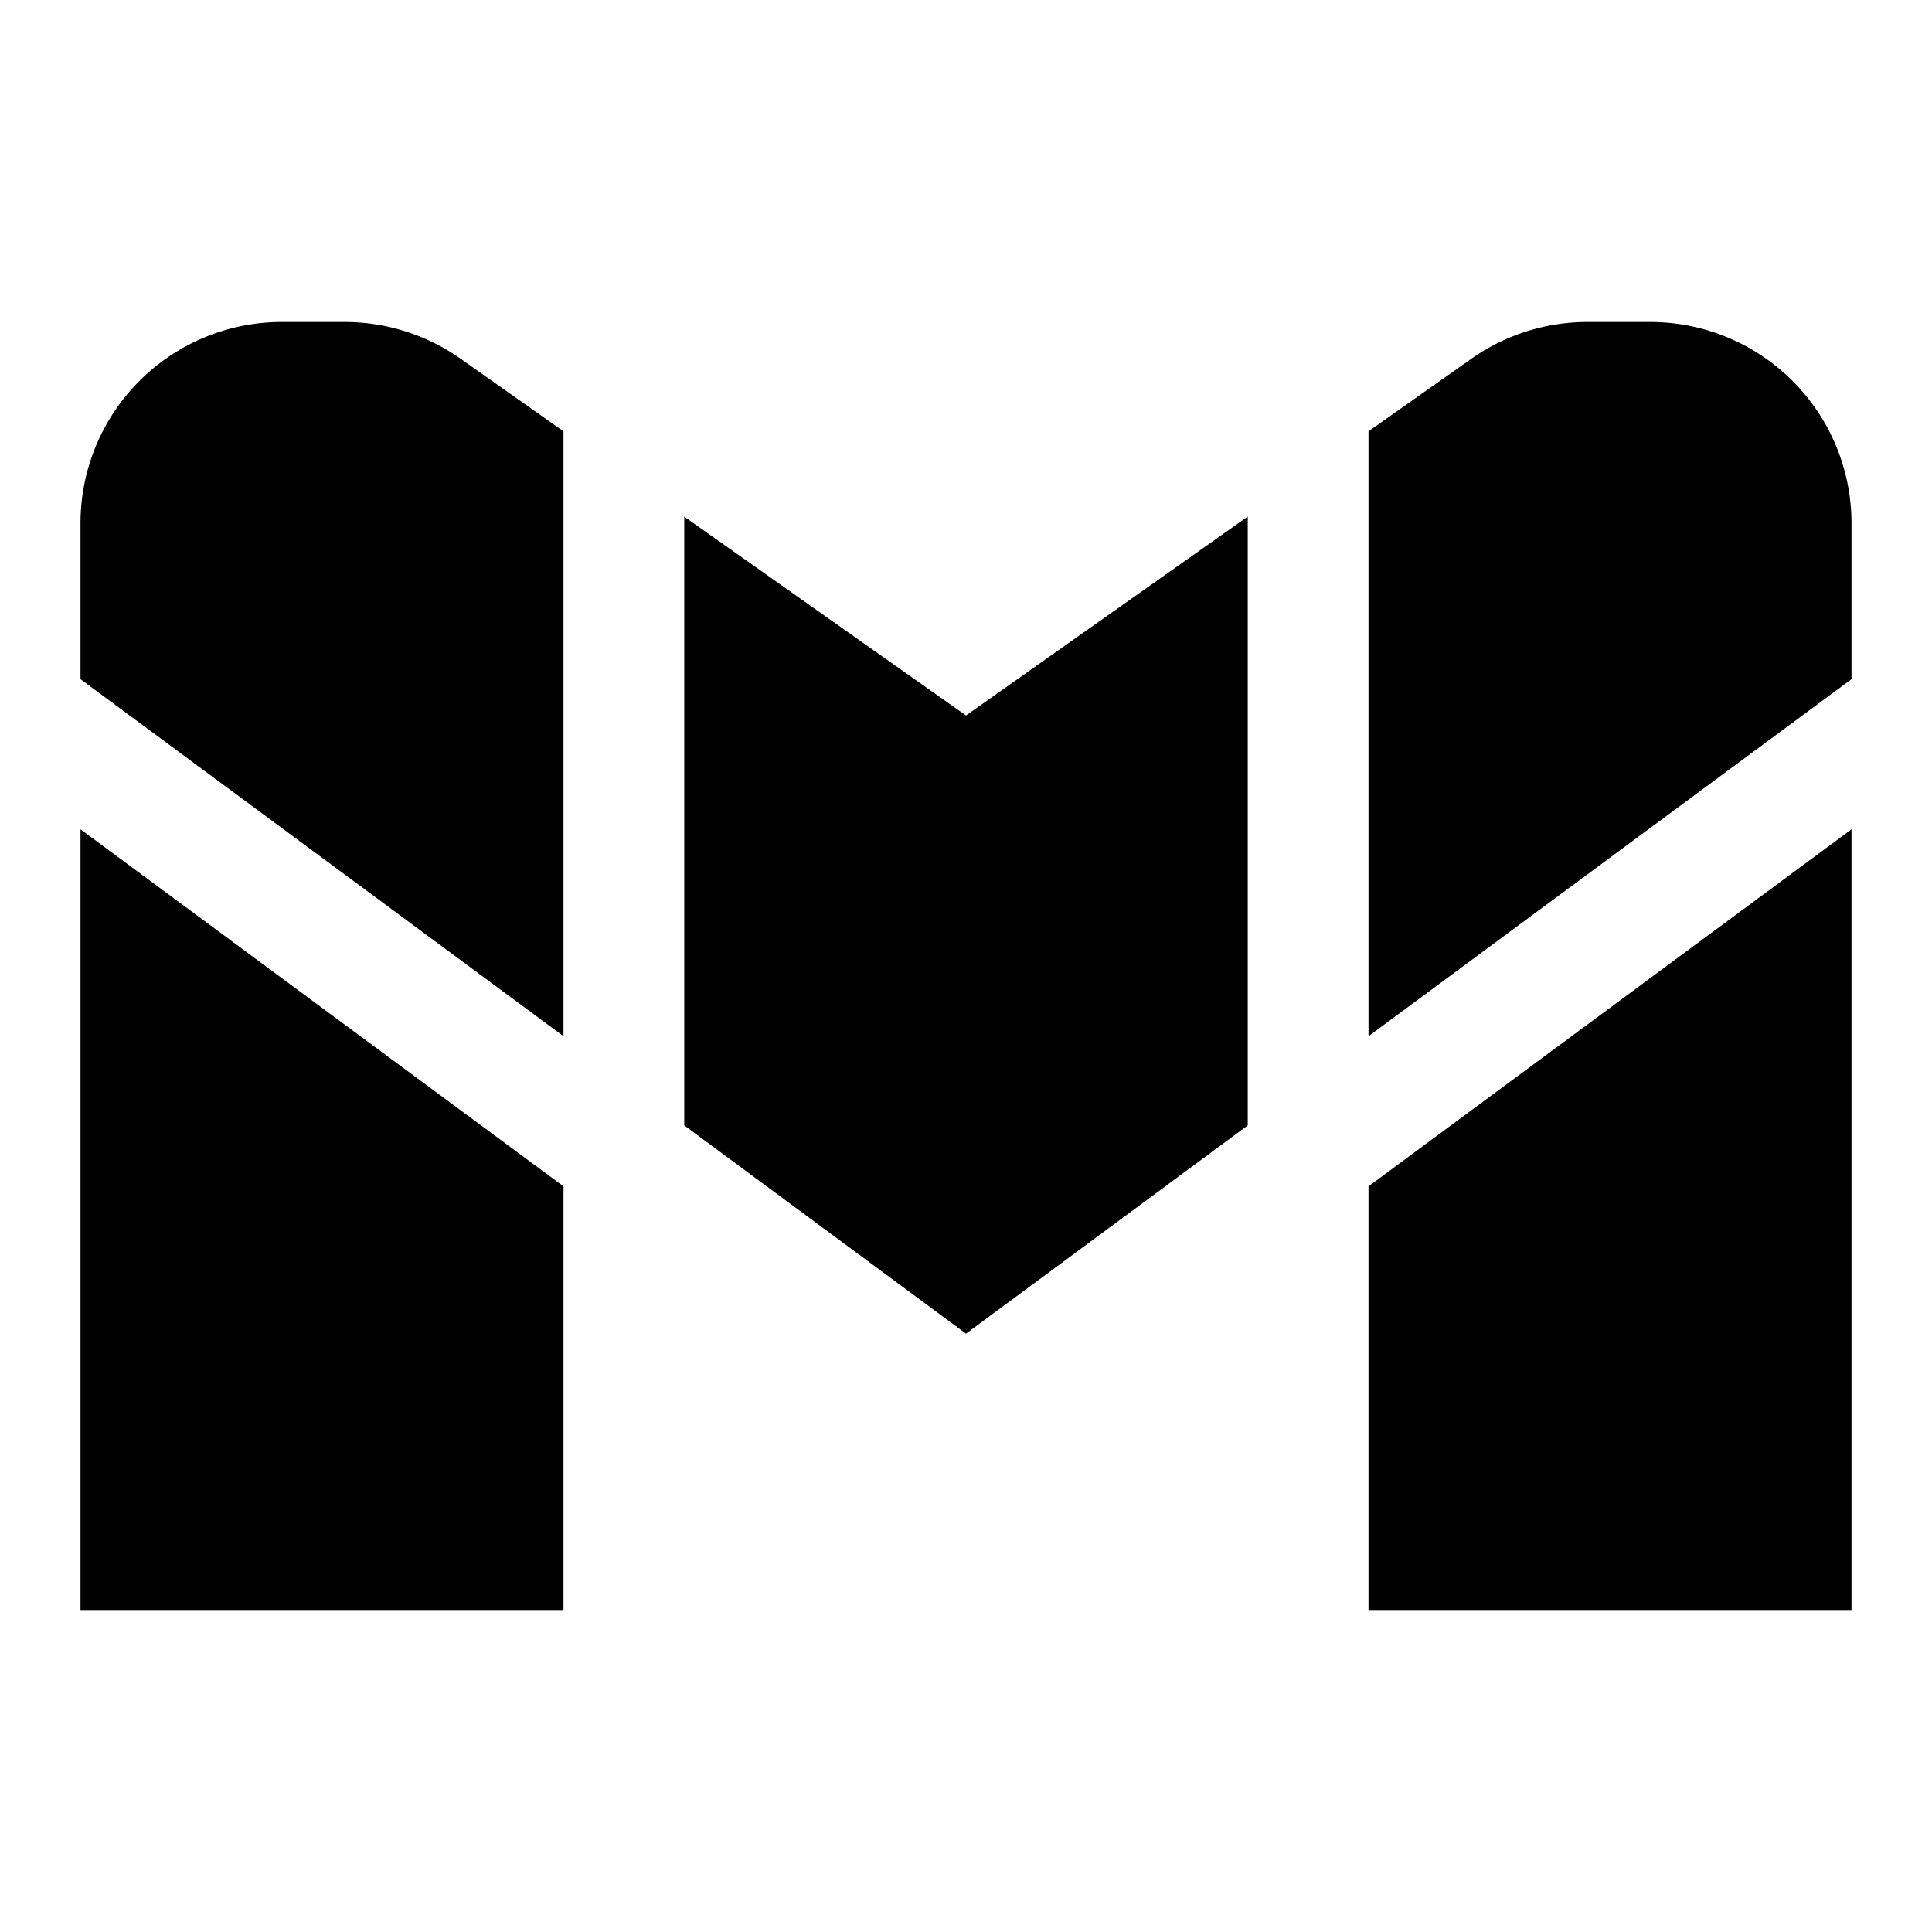 <svg xmlns="http://www.w3.org/2000/svg" fill="none" viewBox="0 0 24 24" id="Google-Mail-Logo--Streamline-Logos">
  <desc>
    Google Mail Logo Streamline Icon: https://streamlinehq.com
  </desc>
  <path fill="#000000" fill-rule="evenodd" d="M1 6.5A2.5 2.5 0 0 1 3.5 4h0.782a2.5 2.5 0 0 1 1.442 0.458l1.276 0.9v7.514L1 8.437V6.5Zm0 3.802V20h6v-5.263l-6 -4.435Zm16 4.435V20h6v-9.698l-6 4.435Zm6 -6.3V6.5A2.5 2.5 0 0 0 20.5 4h-0.782a2.5 2.5 0 0 0 -1.442 0.458l-1.276 0.9v7.514l6 -4.435Zm-7.5 -2.02L12 8.888l-3.5 -2.47v7.562l3.5 2.587 3.5 -2.587V6.417Z" clip-rule="evenodd" stroke-width="1"></path>
</svg>